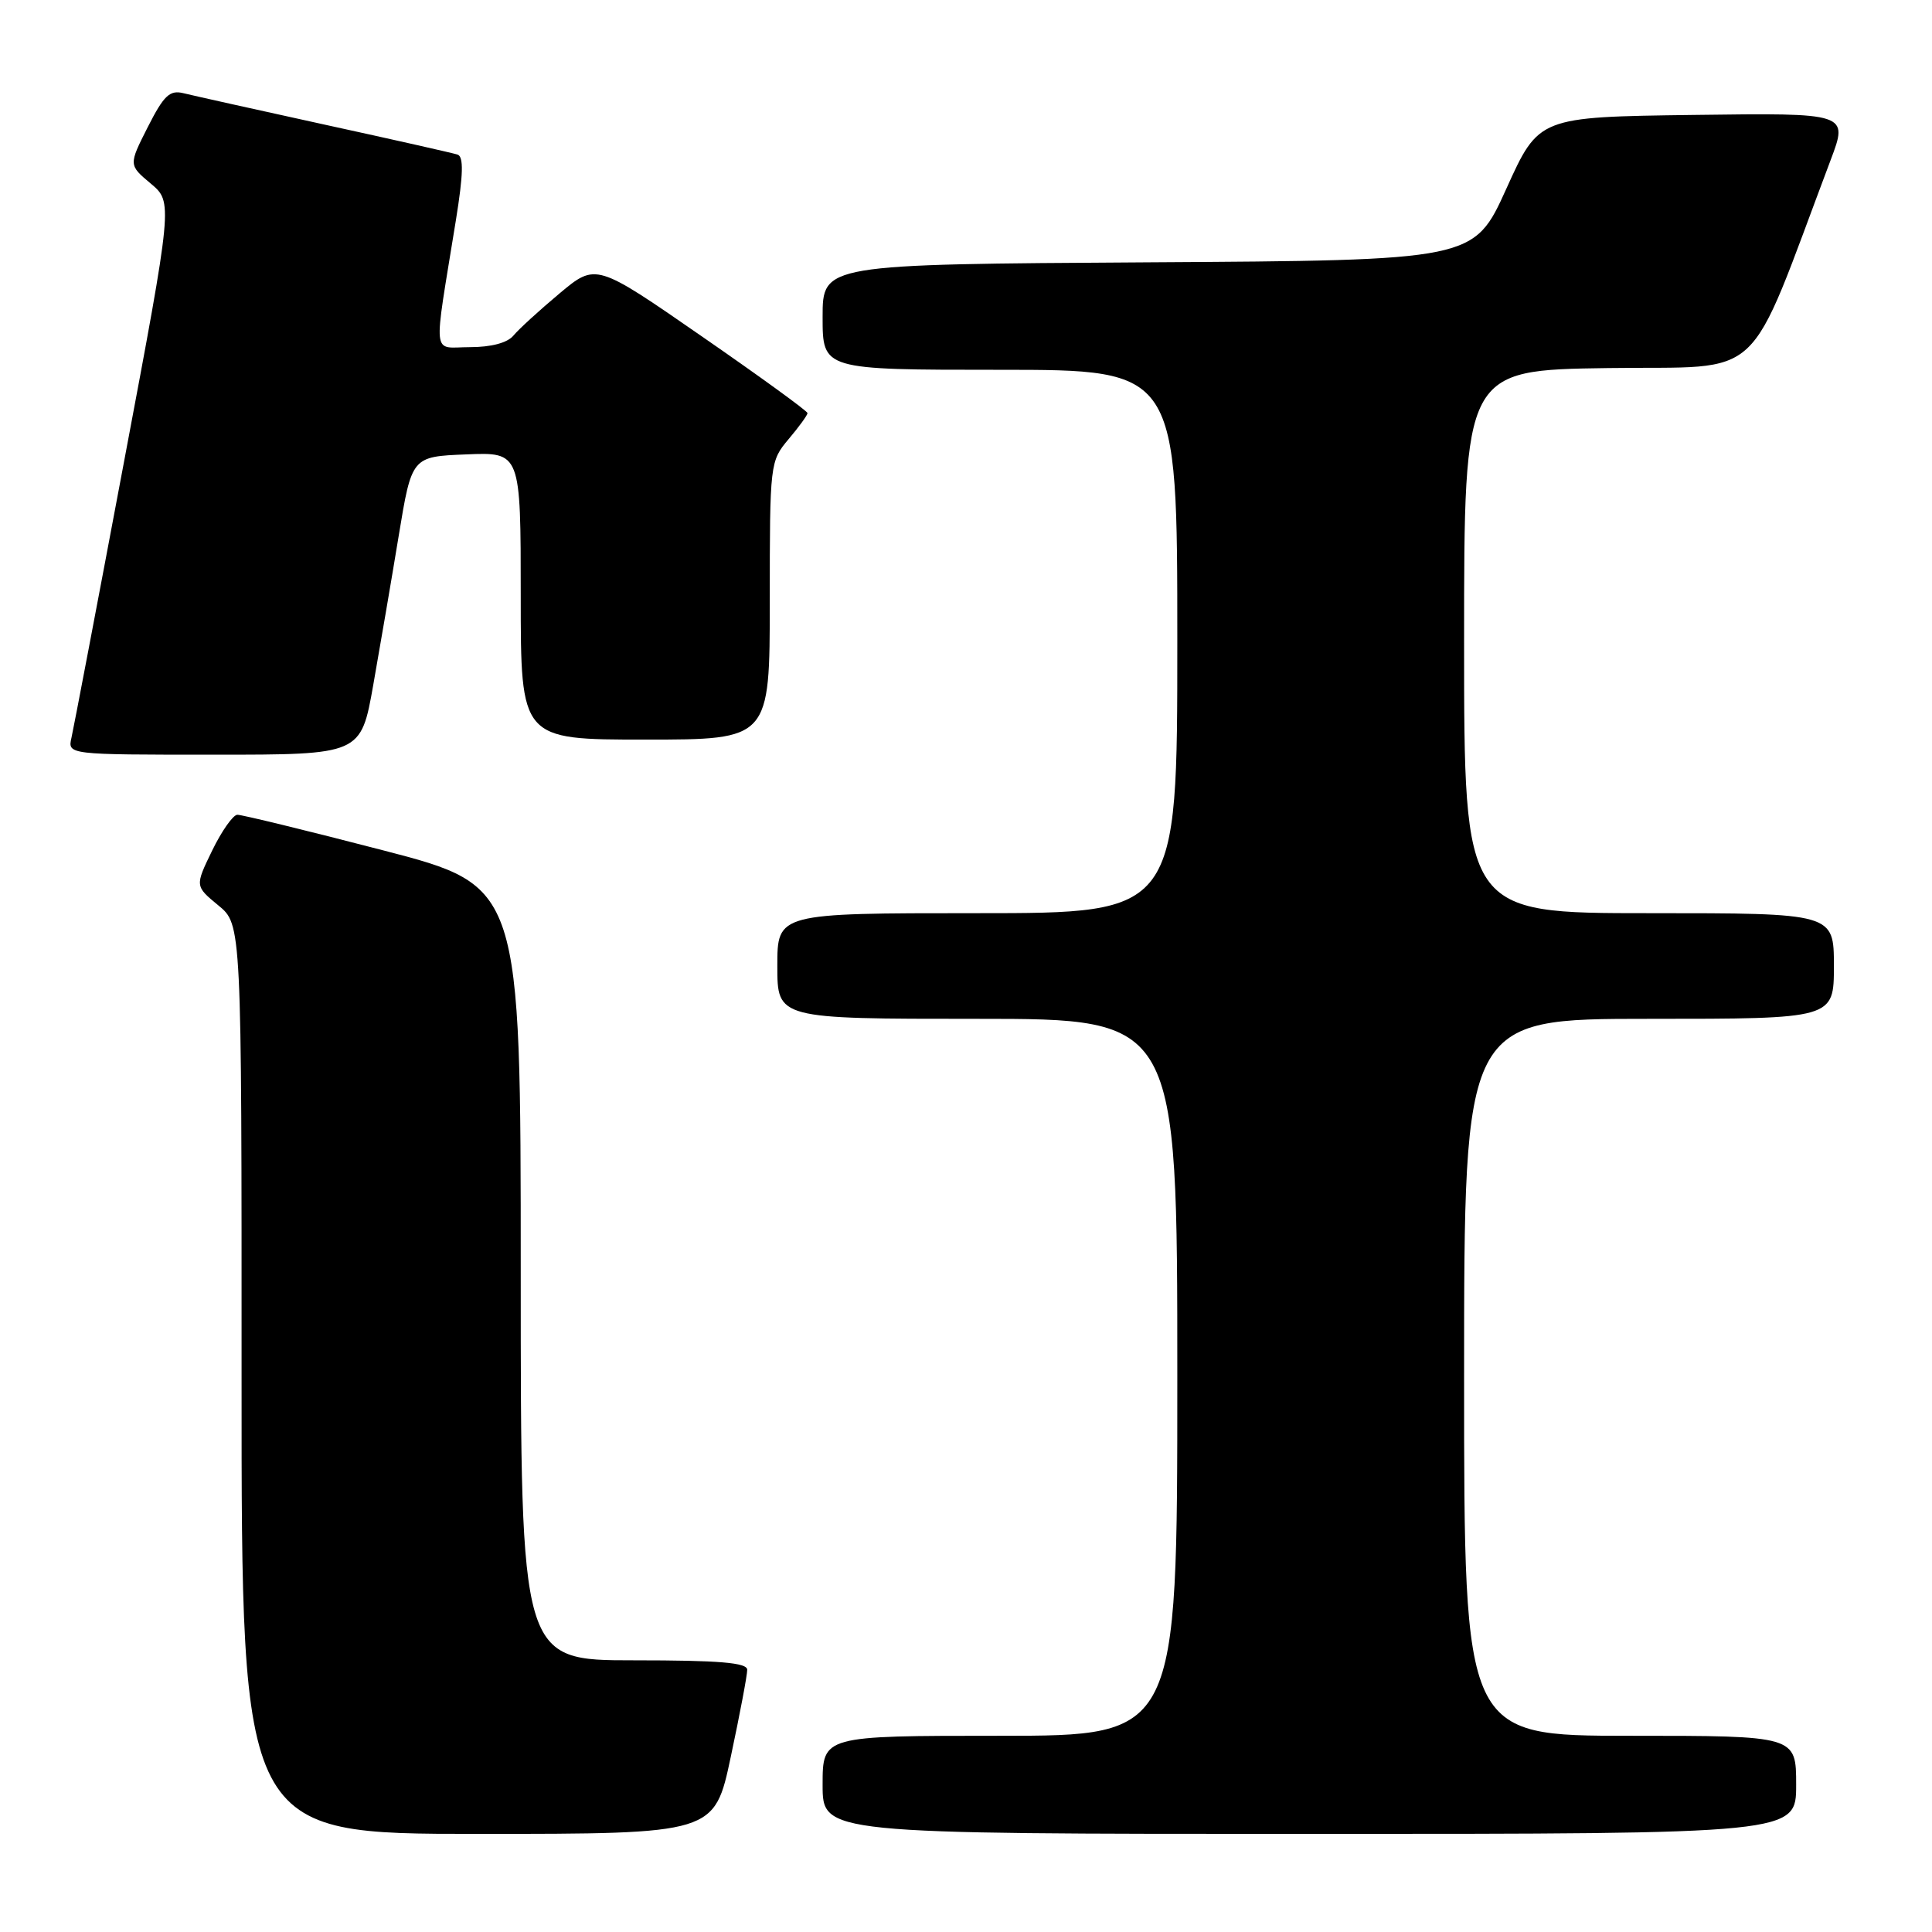 <?xml version="1.0" encoding="UTF-8" standalone="no"?>
<!DOCTYPE svg PUBLIC "-//W3C//DTD SVG 1.1//EN" "http://www.w3.org/Graphics/SVG/1.1/DTD/svg11.dtd" >
<svg xmlns="http://www.w3.org/2000/svg" xmlns:xlink="http://www.w3.org/1999/xlink" version="1.1" viewBox="0 0 256 256">
 <g >
 <path fill="currentColor"
d=" M 96.84 232.75 C 98.04 227.11 99.02 221.94 99.01 221.25 C 99.00 220.31 95.33 220.00 84.00 220.00 C 69.00 220.00 69.00 220.00 69.00 168.71 C 69.00 117.41 69.00 117.41 50.75 112.67 C 40.71 110.06 32.03 107.95 31.45 107.96 C 30.87 107.98 29.37 110.12 28.11 112.71 C 25.83 117.41 25.83 117.41 28.92 119.96 C 32.02 122.50 32.02 122.50 32.01 182.75 C 32.00 243.00 32.00 243.00 63.33 243.00 C 94.67 243.00 94.67 243.00 96.84 232.75 Z  M 238.00 236.50 C 238.00 230.00 238.00 230.00 216.00 230.00 C 194.00 230.00 194.00 230.00 194.00 182.50 C 194.00 135.00 194.00 135.00 218.50 135.00 C 243.00 135.00 243.00 135.00 243.00 128.00 C 243.00 121.00 243.00 121.00 218.50 121.00 C 194.00 121.00 194.00 121.00 194.00 85.02 C 194.00 49.04 194.00 49.04 213.10 48.77 C 234.25 48.47 231.21 51.31 242.56 21.23 C 244.93 14.96 244.93 14.96 224.41 15.23 C 203.90 15.50 203.90 15.50 199.60 25.00 C 195.30 34.50 195.30 34.50 152.15 34.76 C 109.00 35.02 109.00 35.02 109.00 42.01 C 109.00 49.00 109.00 49.00 132.50 49.00 C 156.00 49.00 156.00 49.00 156.00 85.00 C 156.00 121.00 156.00 121.00 129.50 121.00 C 103.00 121.00 103.00 121.00 103.00 128.00 C 103.00 135.00 103.00 135.00 129.50 135.00 C 156.00 135.00 156.00 135.00 156.00 182.50 C 156.00 230.00 156.00 230.00 132.50 230.00 C 109.00 230.00 109.00 230.00 109.00 236.50 C 109.00 243.00 109.00 243.00 173.50 243.00 C 238.00 243.00 238.00 243.00 238.00 236.50 Z  M 49.46 90.75 C 50.36 85.66 51.88 76.78 52.83 71.00 C 54.56 60.50 54.56 60.50 61.78 60.21 C 69.00 59.91 69.00 59.91 69.00 78.96 C 69.00 98.00 69.00 98.00 85.50 98.00 C 102.00 98.00 102.00 98.00 102.00 79.58 C 102.00 61.38 102.03 61.12 104.50 58.18 C 105.88 56.55 107.00 55.00 107.00 54.74 C 107.00 54.47 100.69 49.89 92.98 44.56 C 78.96 34.85 78.96 34.85 74.13 38.89 C 71.47 41.12 68.72 43.63 68.03 44.47 C 67.23 45.43 65.08 46.00 62.26 46.00 C 57.17 46.00 57.38 47.93 60.41 29.17 C 61.39 23.09 61.45 20.74 60.62 20.48 C 60.01 20.28 52.08 18.49 43.00 16.51 C 33.92 14.52 25.52 12.65 24.31 12.35 C 22.49 11.90 21.71 12.64 19.58 16.84 C 17.04 21.86 17.04 21.86 19.97 24.32 C 22.91 26.79 22.91 26.79 16.44 61.15 C 12.89 80.04 9.75 96.51 9.47 97.75 C 8.96 100.00 8.96 100.00 28.39 100.00 C 47.82 100.00 47.82 100.00 49.46 90.75 Z "/>
</g>
</svg>
